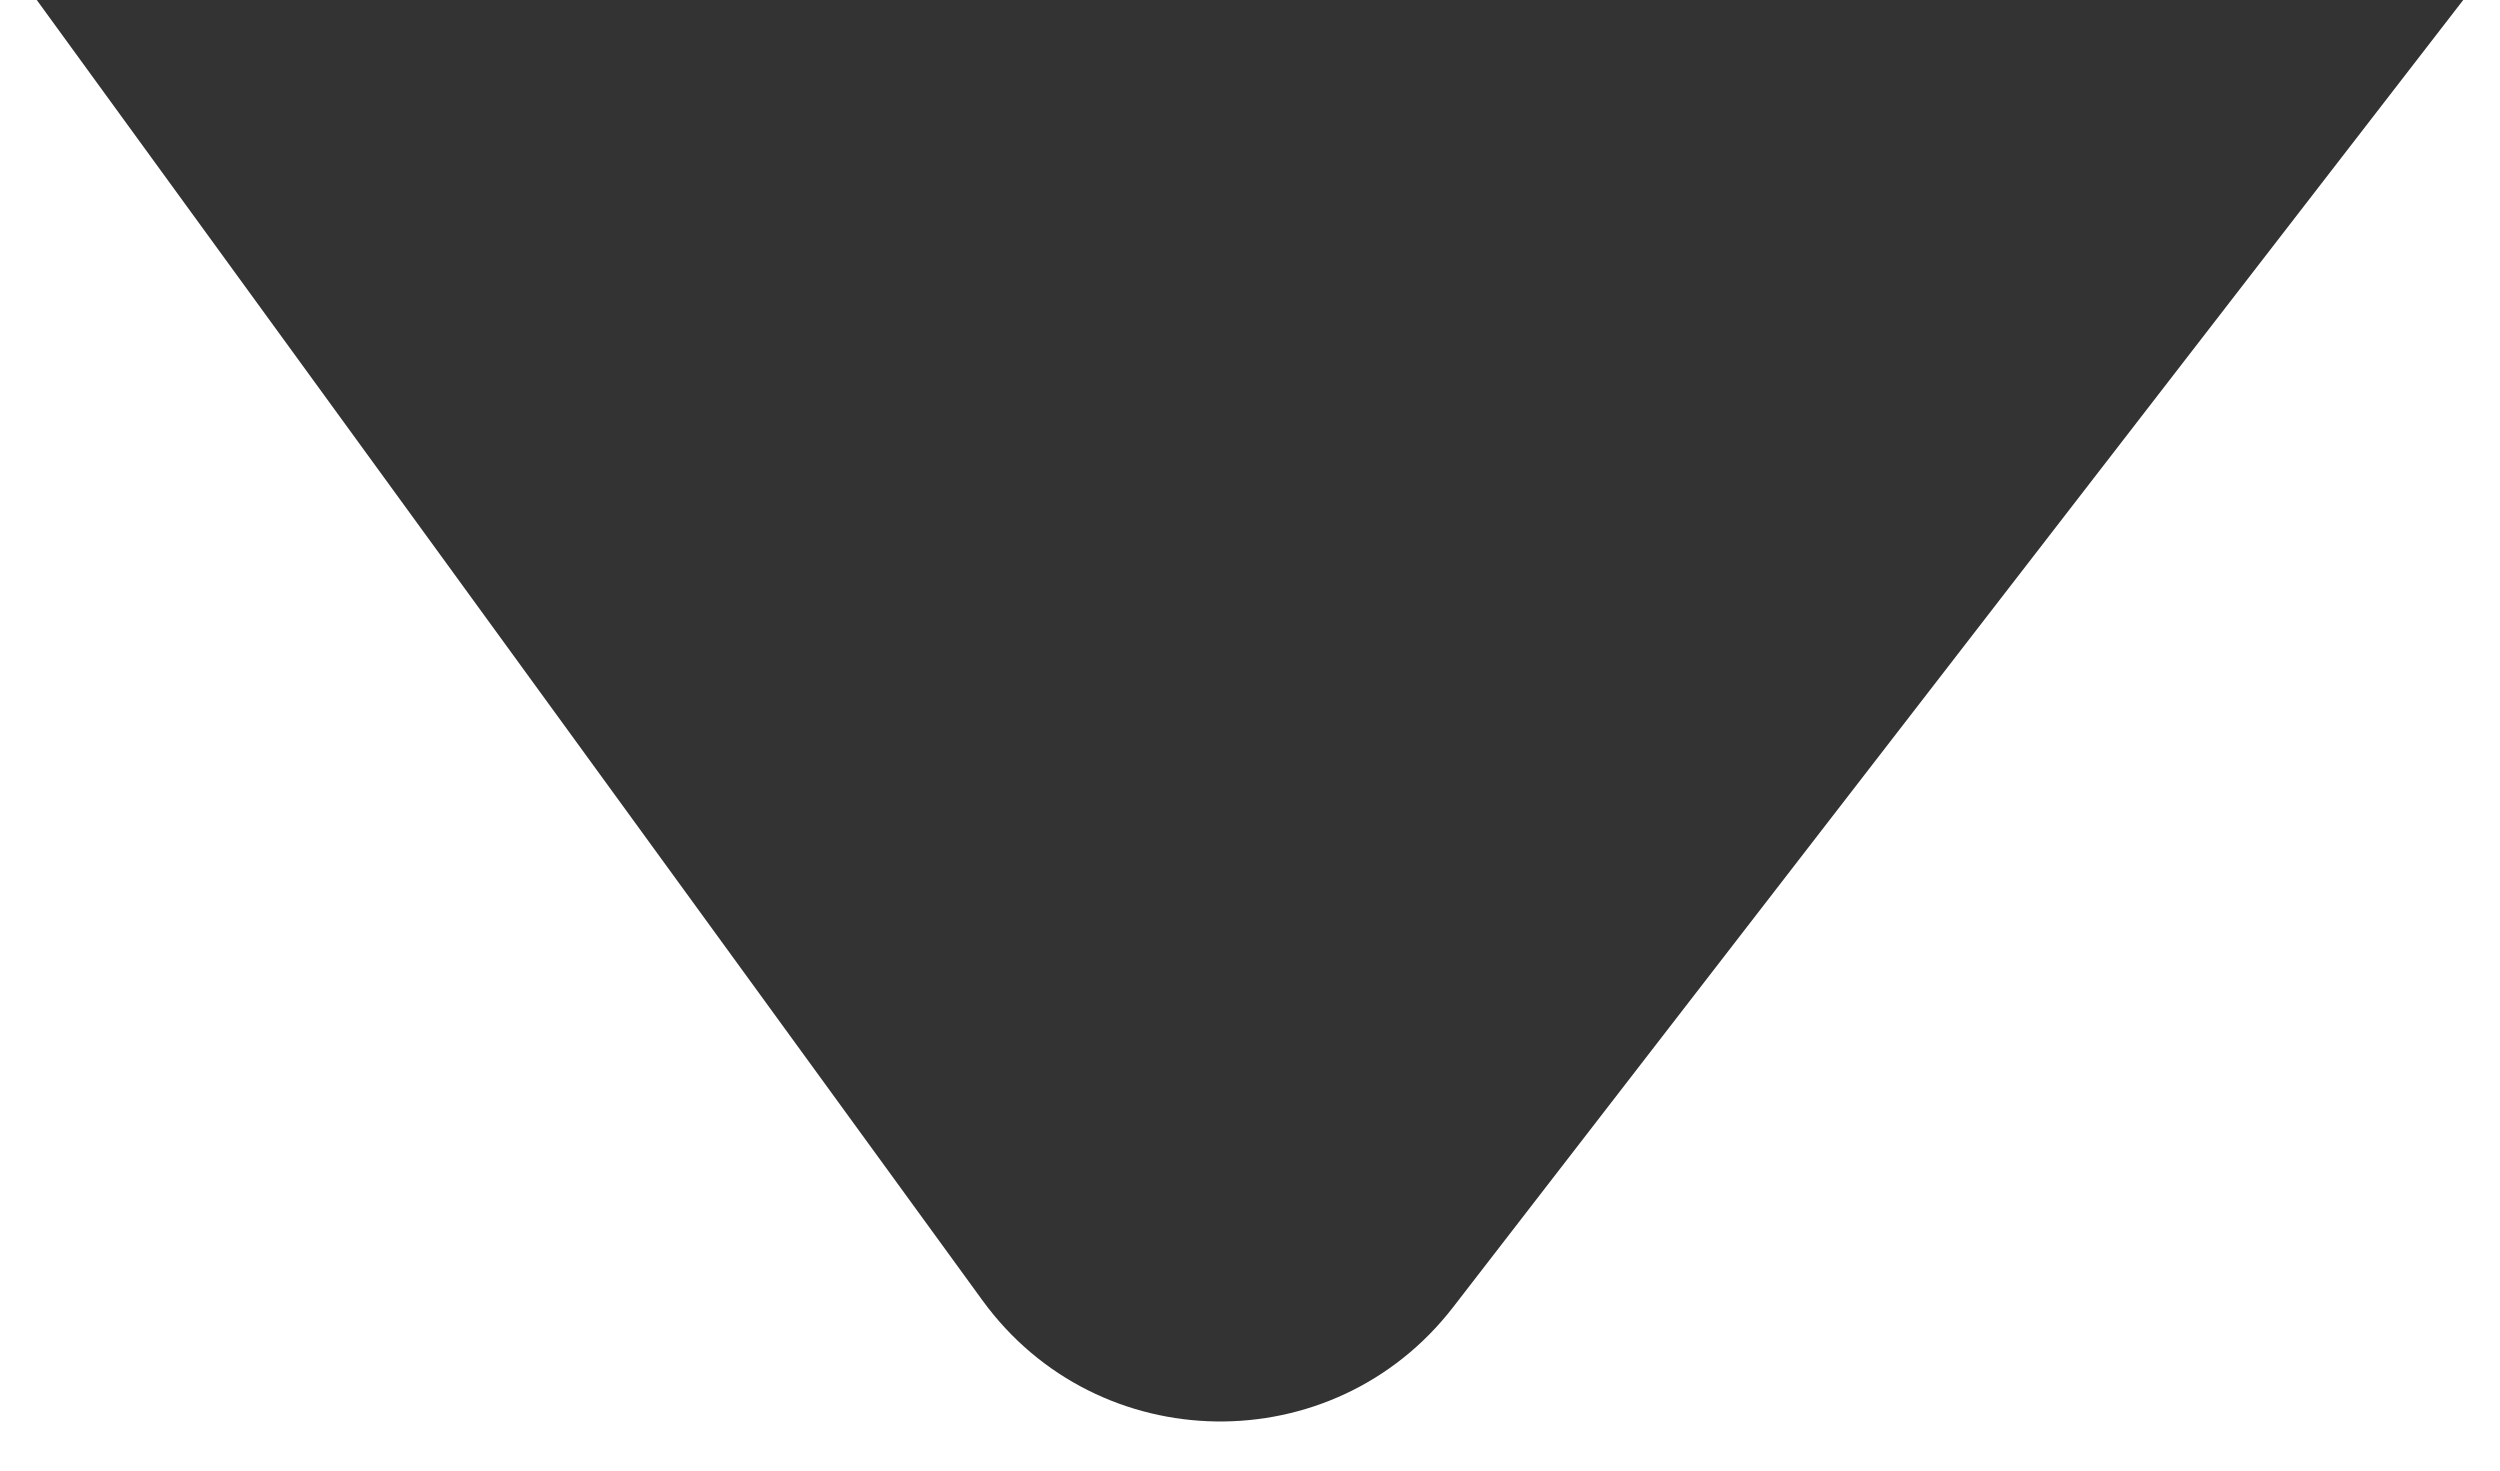 <svg width="17" height="10" viewBox="0 0 17 10" fill="none" xmlns="http://www.w3.org/2000/svg">
<path d="M6.681 8.843L0.25 0H16.75L9.881 8.889C9.066 9.944 7.465 9.921 6.681 8.843Z" fill="black" fill-opacity="0.8"/>
</svg>
